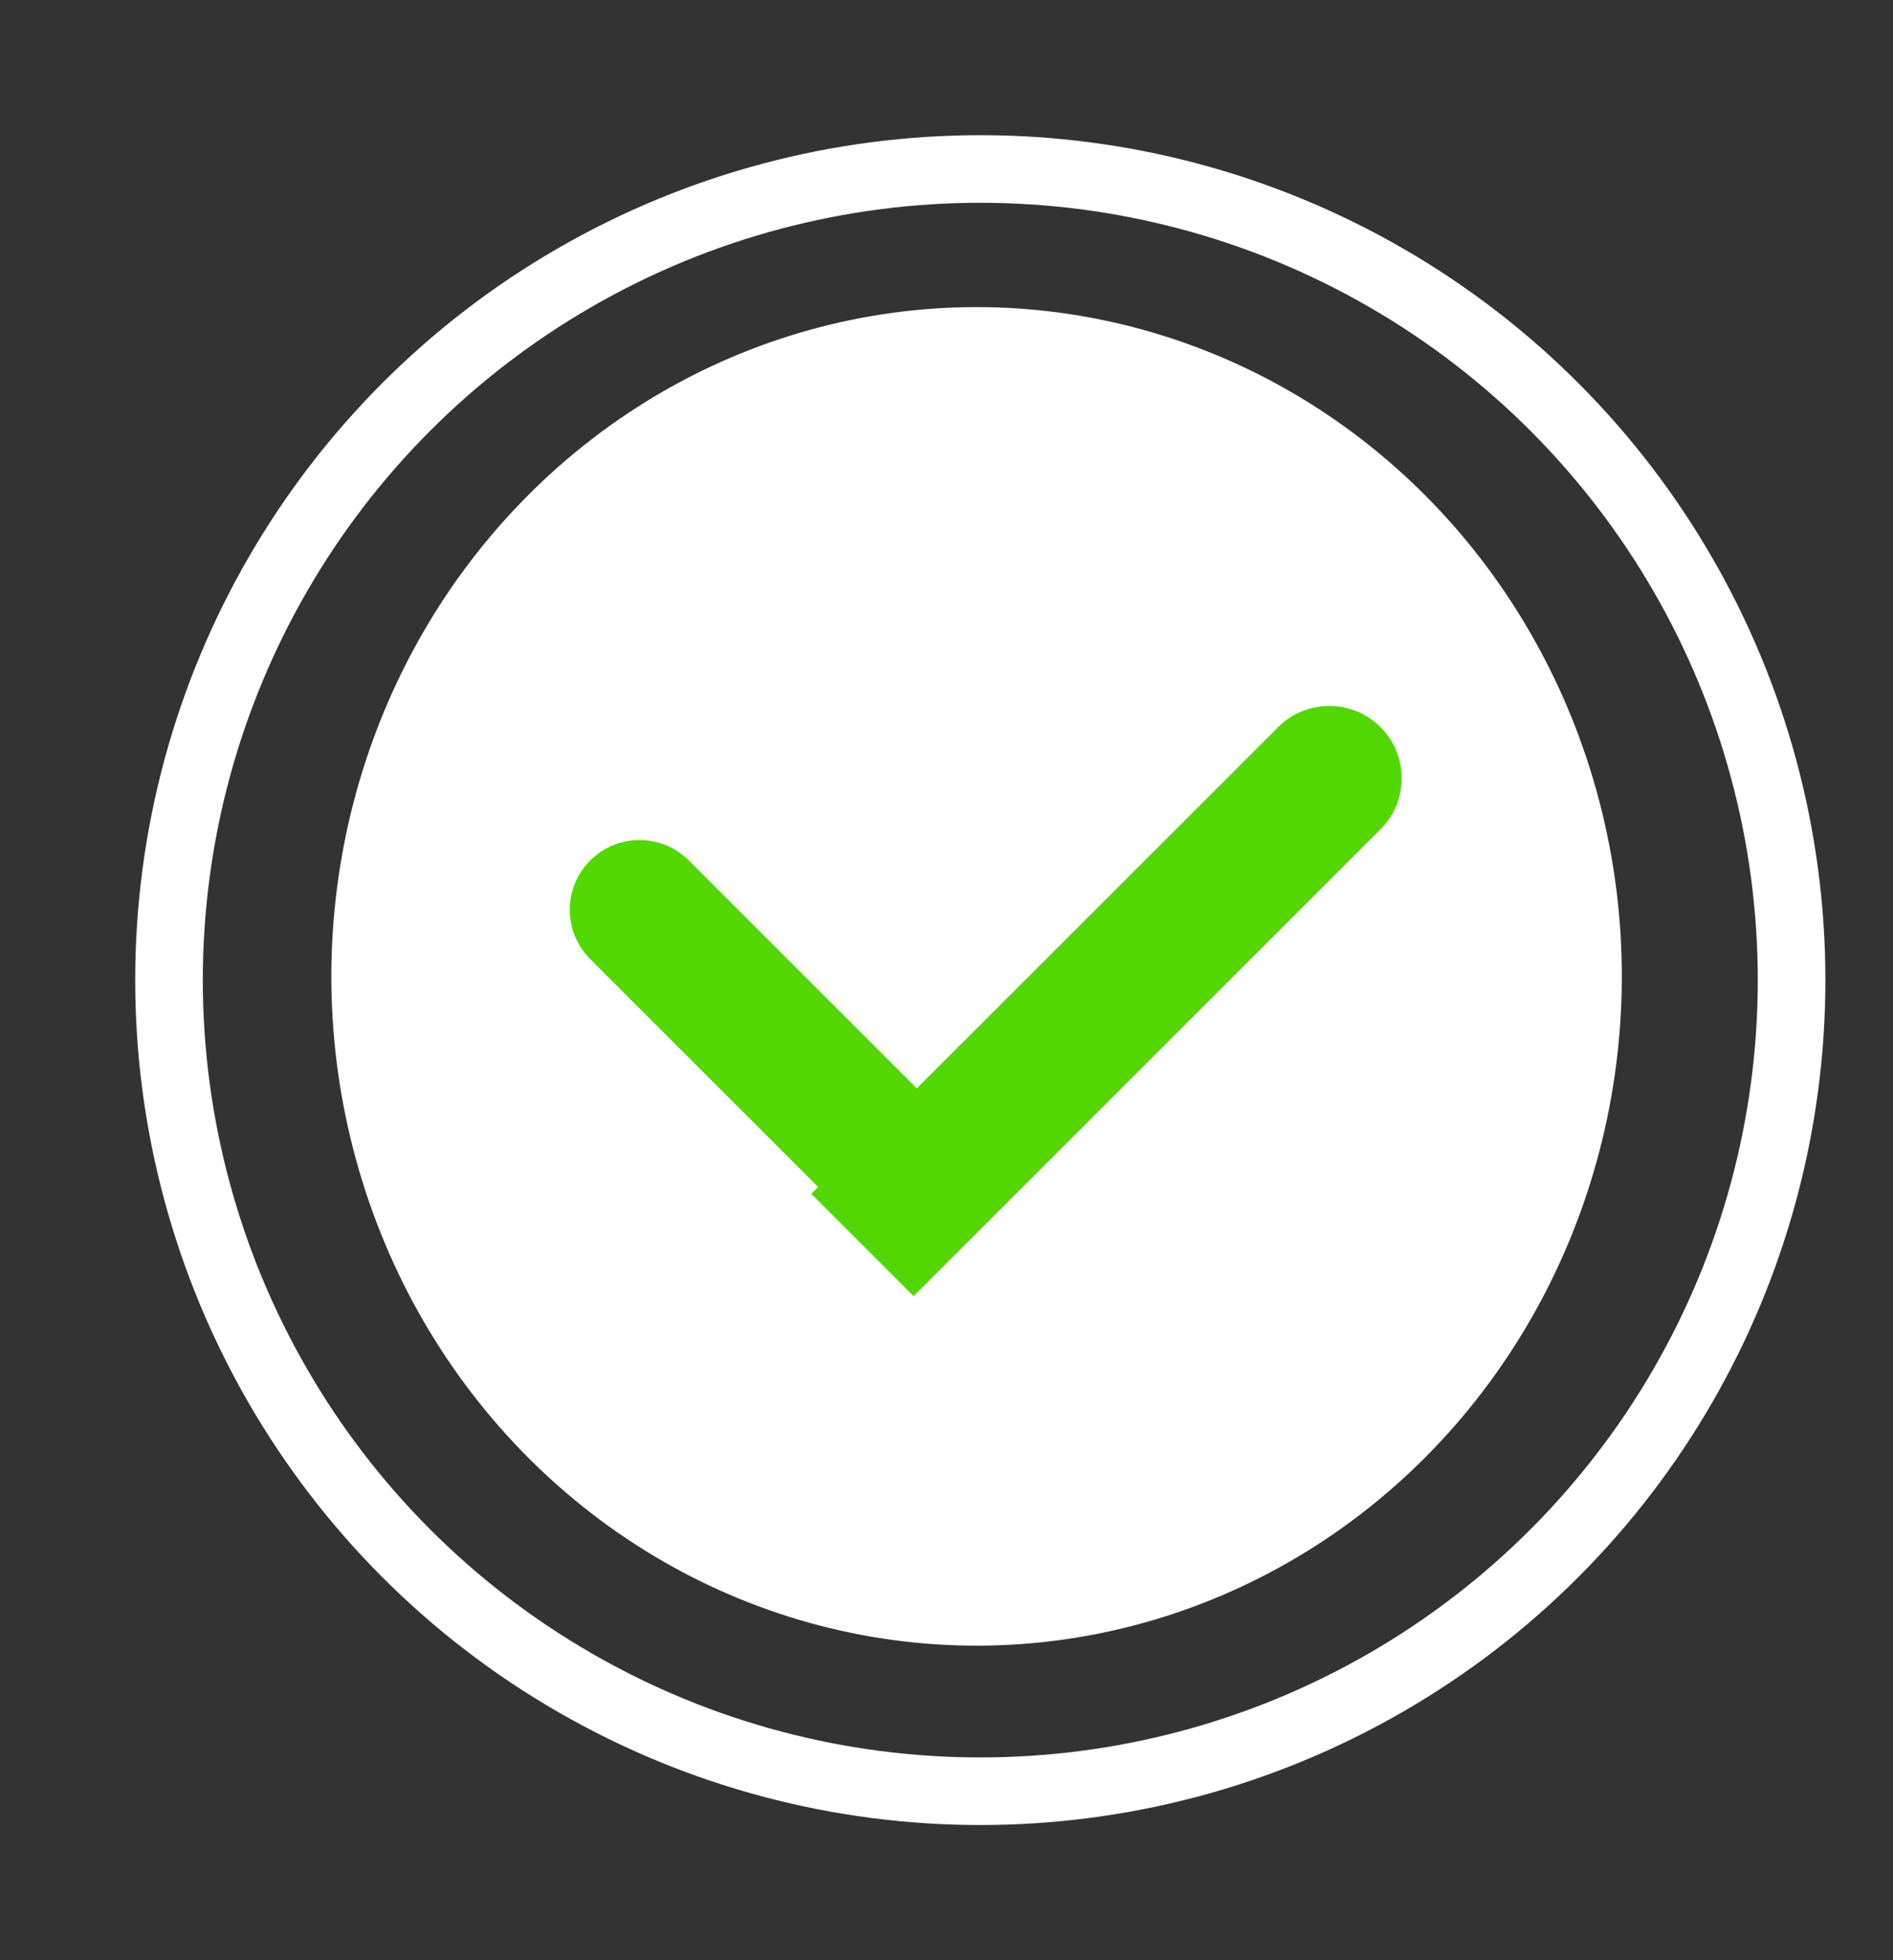 <svg width="28" height="29" viewBox="0 0 28 29" fill="none" xmlns="http://www.w3.org/2000/svg">
<rect x="0" y="0" width="28" height="29" fill="#333333" stroke="none"/>
<circle cx="14.5" cy="14.5" r="12" stroke="white"/>
<circle r="9.724" transform="matrix(0.694 0.72 -0.694 0.72 14.445 14.445)" fill="white"/>
<path d="M12 17.662L18.905 10.757C19.323 10.339 20.001 10.339 20.419 10.757V10.757C20.837 11.175 20.837 11.852 20.419 12.27L13.514 19.176L12 17.662Z" fill="#52D800"/>
<path d="M12.919 18.378L8.73 14.189C8.327 13.786 8.327 13.133 8.73 12.73V12.73C9.133 12.327 9.786 12.327 10.189 12.73L14.378 16.919L12.919 18.378Z" fill="#52D800"/>
</svg>
